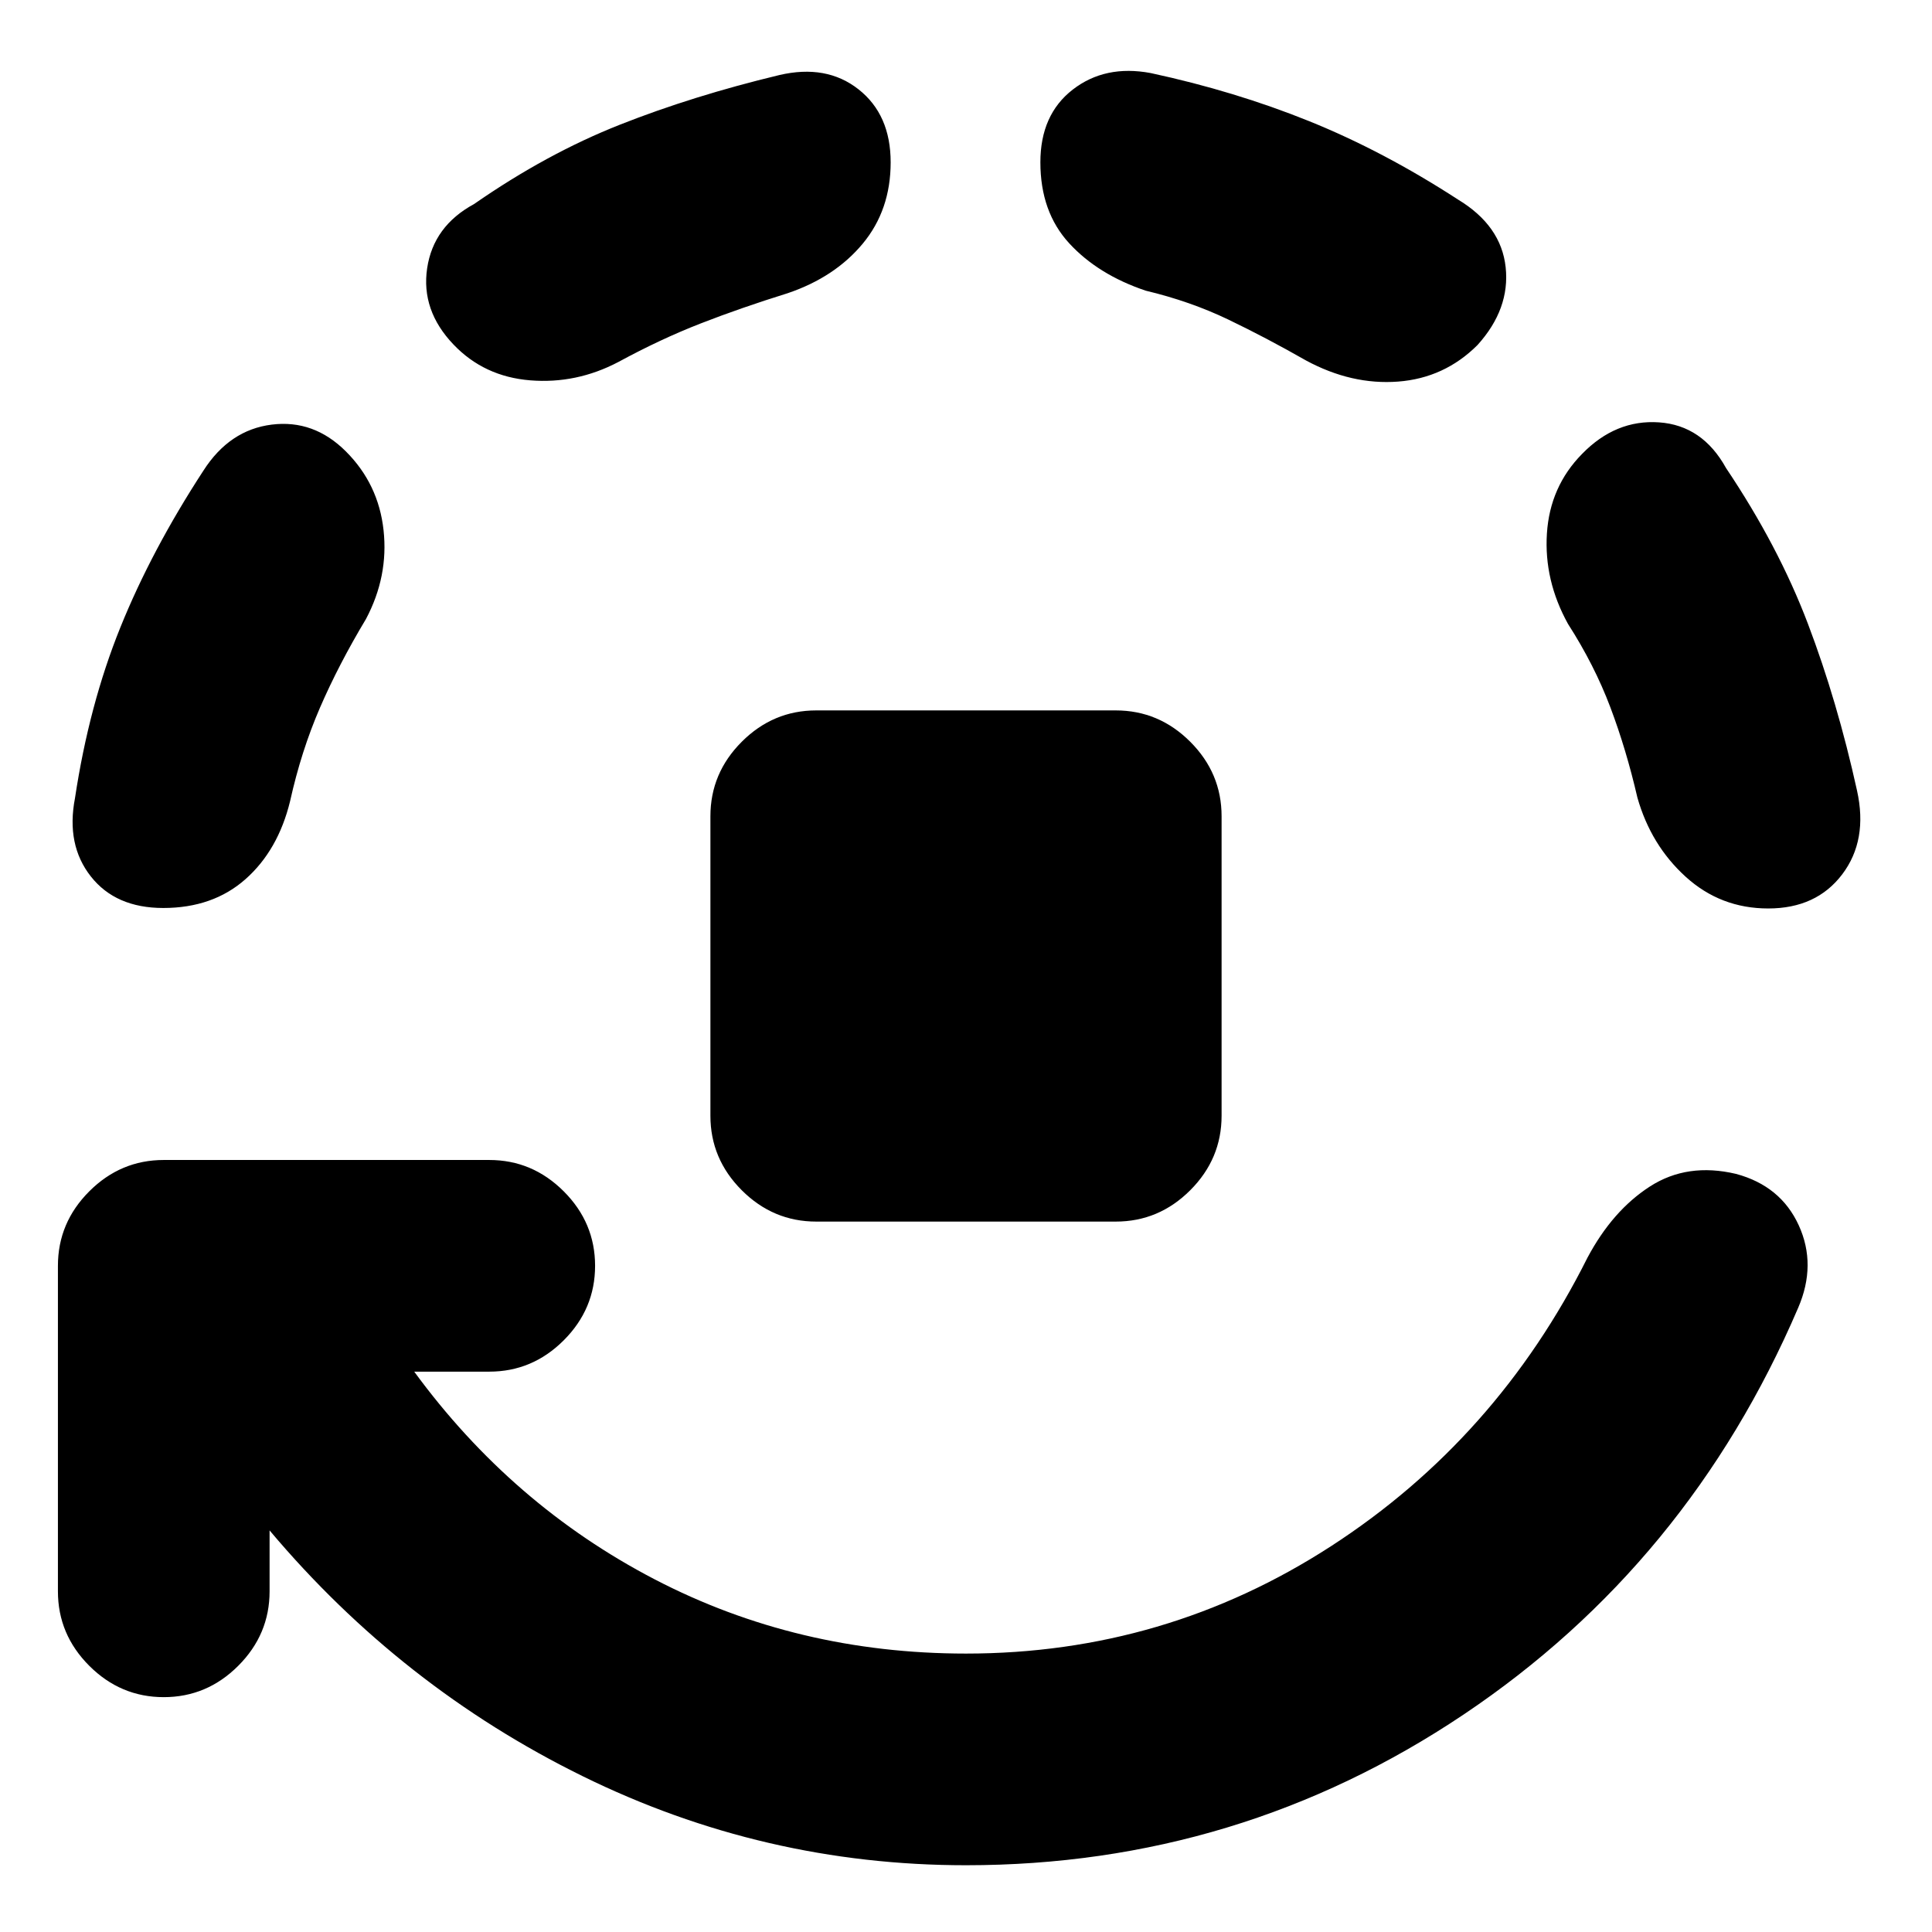 <svg xmlns="http://www.w3.org/2000/svg" height="20" viewBox="0 -960 960 960" width="20"><path d="M405.587-353q-21.435 0-37.011-15.576Q353-384.152 353-405.587v-148.826q0-21.435 15.576-37.011Q384.152-607 405.587-607h148.826q21.435 0 37.011 15.576Q607-575.848 607-554.413v148.826q0 21.435-15.576 37.011Q575.848-353 554.413-353H405.587Zm-271.63 153.457v30.26q0 21.435-15.577 37.011-15.576 15.576-37.01 15.576-21.435 0-37.011-15.576-15.577-15.576-15.577-37.011v-161.739q0-21.435 15.577-37.011 15.576-15.576 37.01-15.576h161.74q21.435 0 37.011 15.576 15.576 15.576 15.576 37.011 0 21.435-15.576 37.011-15.576 15.576-37.011 15.576h-37.283q48.522 66.283 119.446 103.185T480-138.348q99 0 181.38-53.359 82.381-53.358 127.424-143.358 12.479-23.435 31.055-35.392 18.576-11.956 42.771-6.239 22.196 5.957 31.153 25.533 8.956 19.576-.283 41.011Q838.978-183 727.304-108.087T480-33.174q-100.522 0-190.543-44.282-90.022-44.283-155.5-122.087ZM81.13-508.826q-23.674 0-36.01-15.696-12.337-15.696-7.86-38.891 7-46.326 22.523-84.772 15.521-38.445 41.326-78.011 12.956-20.195 33.891-22.815 20.935-2.619 36.891 13.337 16.196 16.196 18.696 39.131 2.5 22.934-8.739 44.13-13.565 22.609-22.87 44.098-9.304 21.489-14.826 46.38Q138.196-537.5 122-523.163t-40.87 14.337Zm361.435-370.522q0 23.674-13.837 40.37-13.837 16.695-37.272 24.652-23.369 7.283-43.336 15.065-19.968 7.783-40.816 19.109-20.913 11-43.847 9.141-22.935-1.859-38.131-17.815-16.196-16.957-13.076-37.892 3.12-20.934 23.315-31.891 36.044-25.043 72.446-39.424 36.402-14.38 79.206-24.663 23.435-5.478 39.392 7.098 15.956 12.576 15.956 36.25Zm291.631 90.761q-16.435 16.435-39.49 18.196-23.054 1.761-45.728-10.479-19.848-11.326-38.695-20.369-18.848-9.044-40.979-14.326-23.674-7.957-38.01-23.533-14.337-15.576-14.337-40.25 0-23.674 16.076-36.13 16.076-12.457 38.75-8.218 41.804 9 78.728 23.902 36.924 14.903 73.967 38.946 21.435 12.957 23.674 33.63 2.239 20.674-13.956 38.631Zm144.434 280q-23.673 0-40.989-15.717-17.315-15.718-24.032-39.392-5.522-23.891-13.446-44.88-7.924-20.989-21.011-41.359-12-21.674-10.5-44.989 1.5-23.315 17.457-39.511 16.717-17.195 38.272-15.695 21.554 1.5 33.271 22.695 26.044 38.805 40.685 77.37 14.641 38.565 24.402 82.891 5.479 24.674-7.358 41.63-12.837 16.957-36.751 16.957Z"/></svg>